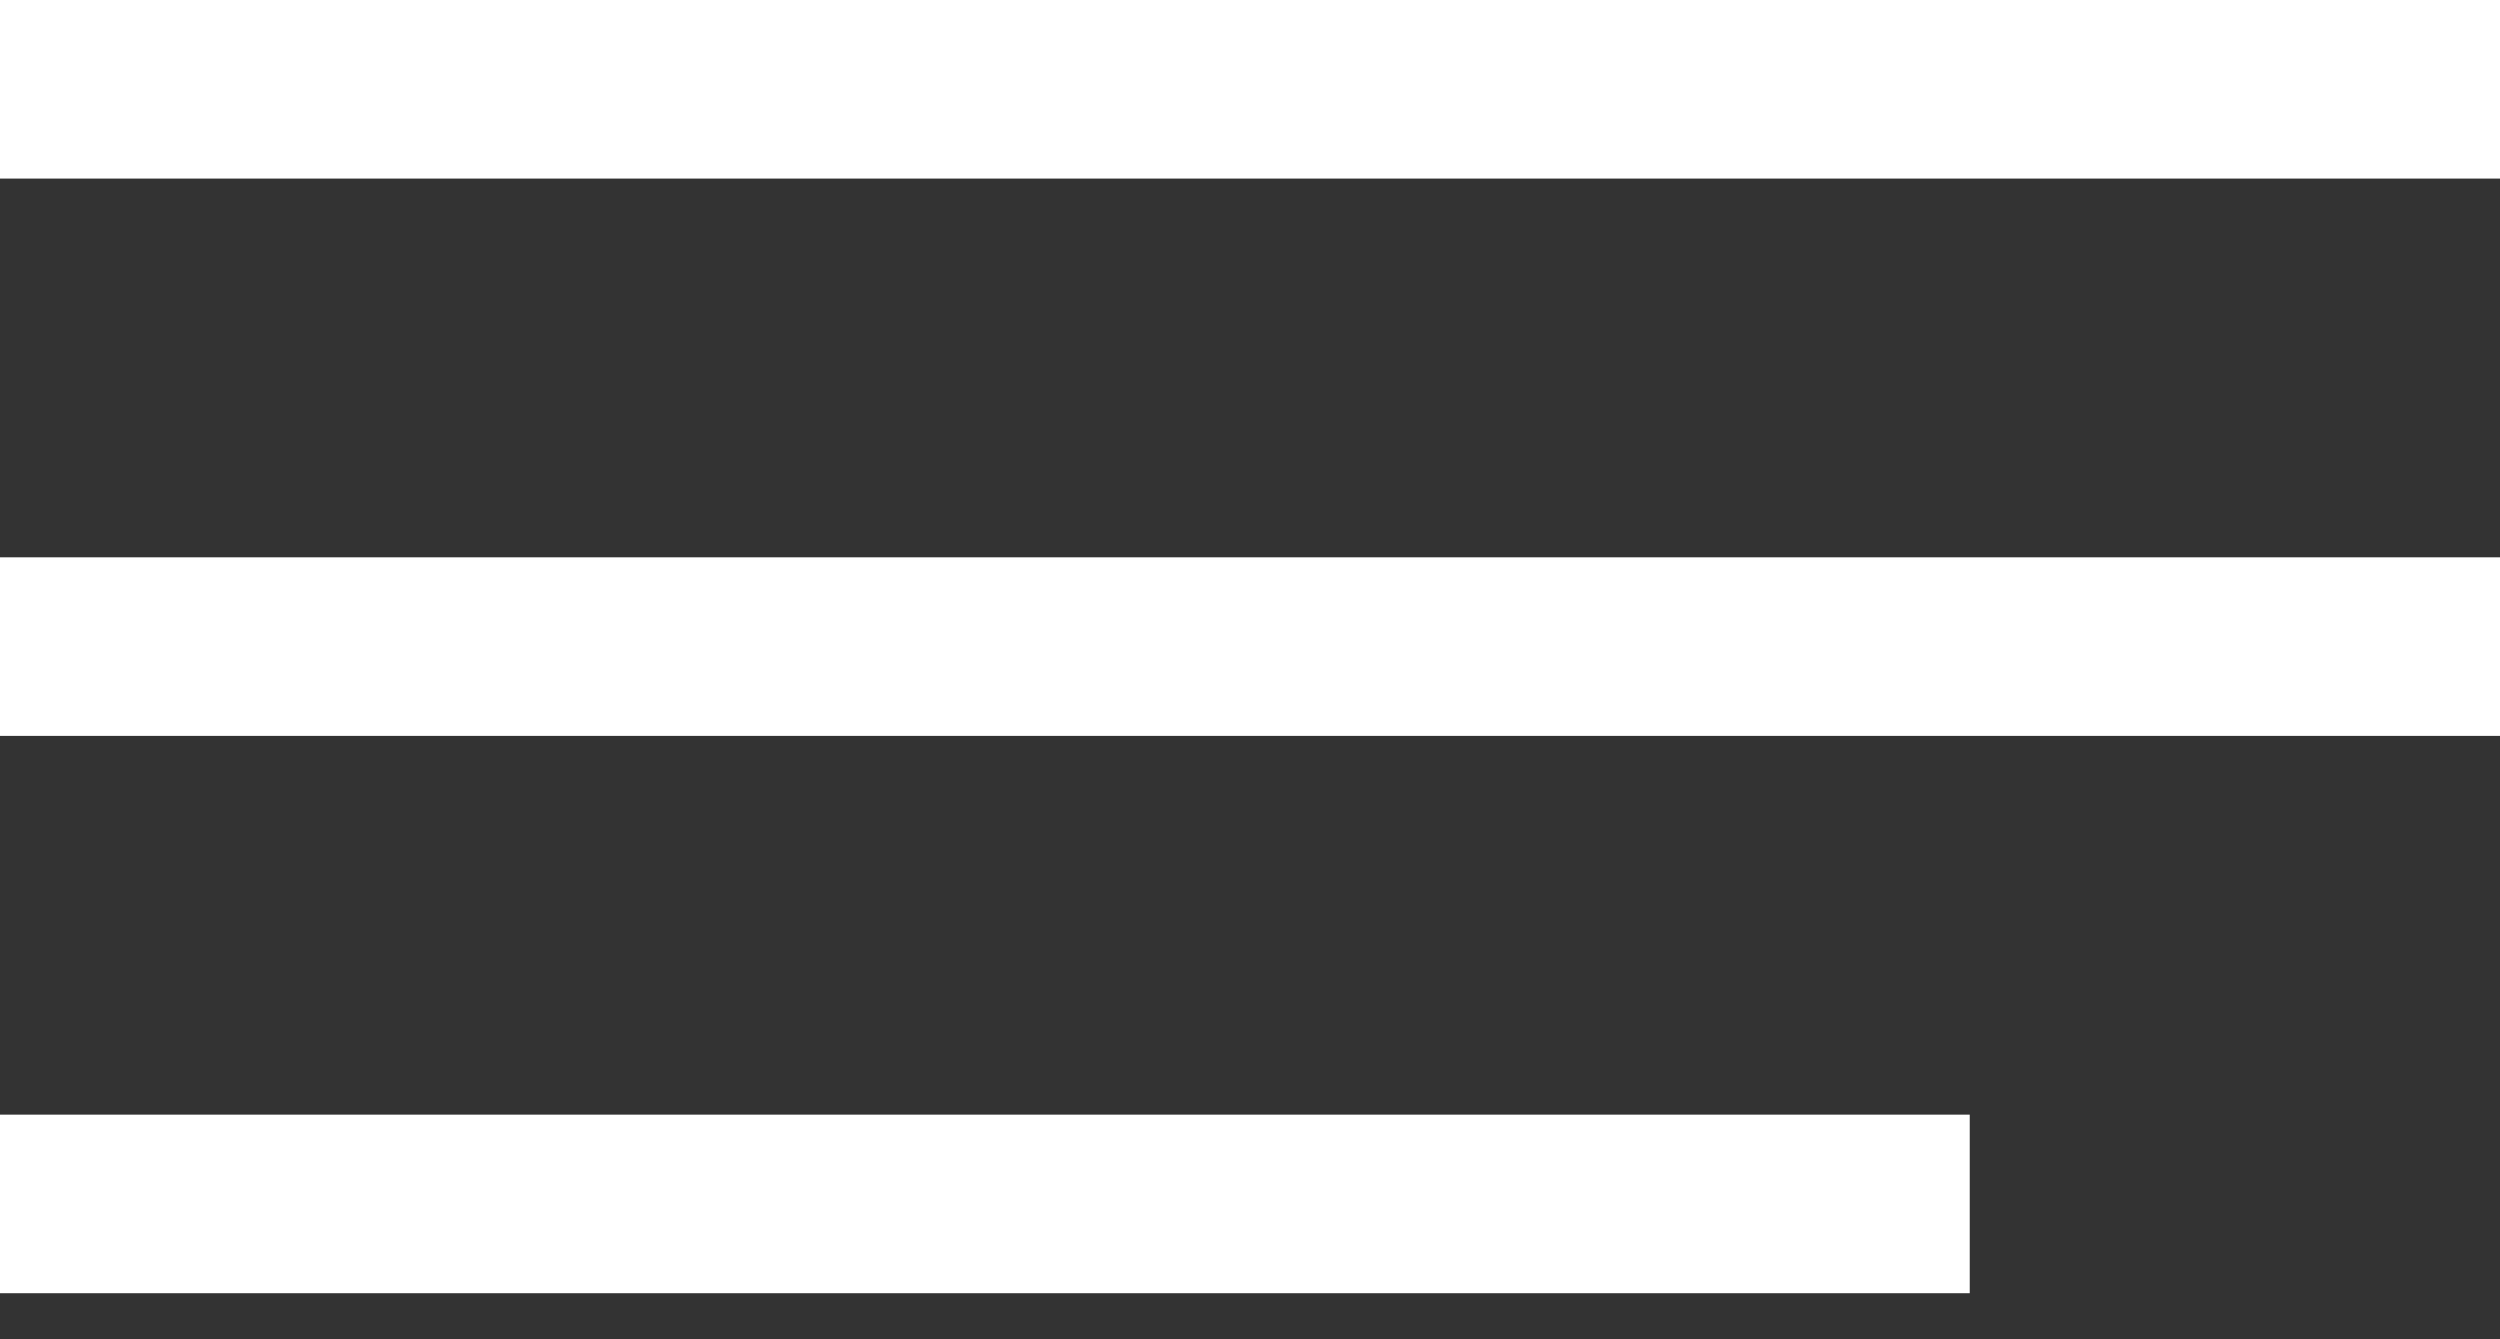 <svg width="28" height="15" viewBox="0 0 28 15" fill="none" xmlns="http://www.w3.org/2000/svg">
<rect x="0" y="0" width="28" height="15" fill="#333333" stroke="none"/>
<line y1="1" x2="28" y2="1" stroke="white" stroke-width="2"/>
<line y1="7.242" x2="28" y2="7.242" stroke="white" stroke-width="2"/>
<line y1="13.484" x2="22.061" y2="13.484" stroke="white" stroke-width="2"/>
</svg>
